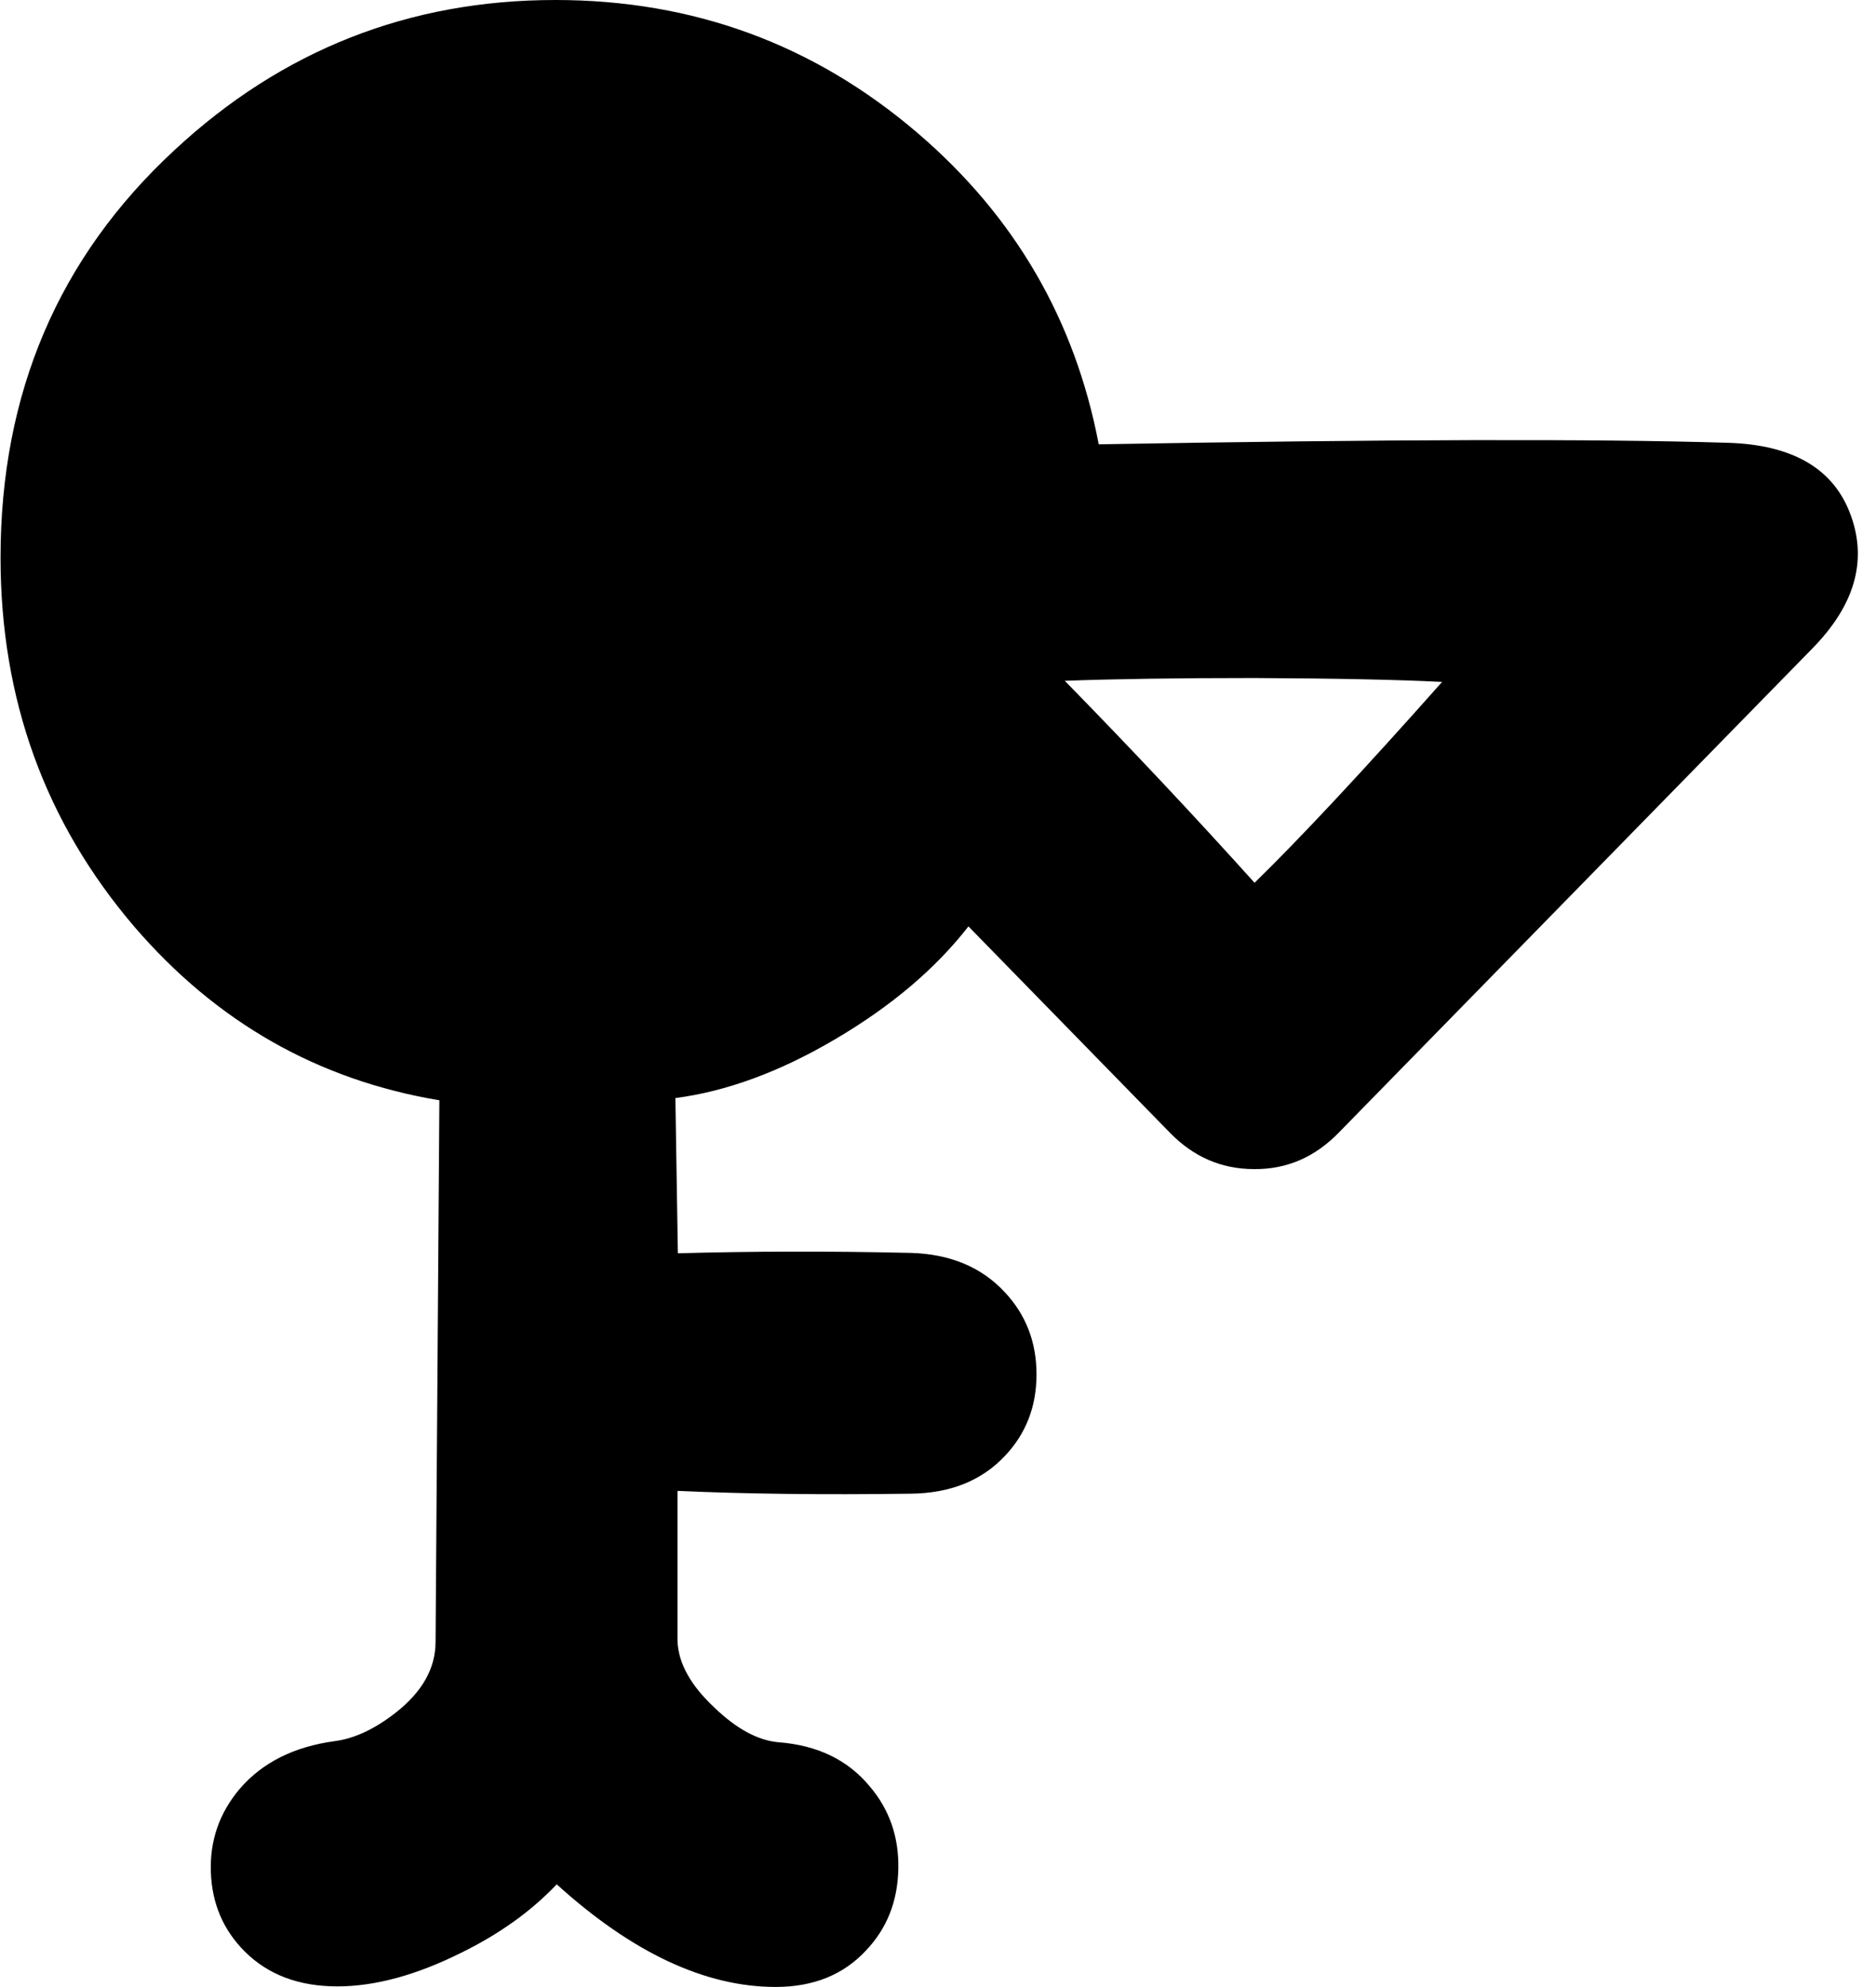 <?xml version="1.0" encoding="utf-8"?>
<!-- Generator: Adobe Illustrator 16.0.0, SVG Export Plug-In . SVG Version: 6.00 Build 0)  -->
<!DOCTYPE svg PUBLIC "-//W3C//DTD SVG 1.1//EN" "http://www.w3.org/Graphics/SVG/1.1/DTD/svg11.dtd">
<svg version="1.1" id="图层_1" xmlns="http://www.w3.org/2000/svg" xmlns:xlink="http://www.w3.org/1999/xlink" x="0px" y="0px"
	 width="169px" height="179px" viewBox="0 0 169 179" enable-background="new 0 0 169 179" xml:space="preserve">
<path d="M166.752,46.487c-1.5-4.232-5.215-6.431-11.146-6.598c-11.862-0.363-30.744-0.316-56.627,0.139
	c-2.137-11.204-7.565-20.55-16.303-28.031C73.345,3.999,62.464,0,50.035,0c-13.196,0-24.643,4.516-34.34,13.546
	C5.264,23.21,0.049,35.44,0.049,50.236c0,12.763,4.015,23.843,12.046,33.241c7.405,8.619,16.571,13.826,27.486,15.646l-0.343,48.785
	c0,2.367-1.183,4.482-3.549,6.349c-1.899,1.499-3.749,2.366-5.548,2.6c-3.666,0.499-6.515,1.933-8.547,4.298
	c-1.833,2.167-2.699,4.666-2.6,7.498c0.1,2.833,1.117,5.216,3.049,7.148c2.1,2.1,4.882,3.149,8.348,3.149
	c3.399,0,7.131-1.017,11.197-3.05c3.449-1.698,6.297-3.75,8.563-6.146C56.945,175.912,63.522,179,69.879,179
	c3.399,0,6.115-1.1,8.148-3.299c1.866-1.967,2.833-4.398,2.899-7.299c0.067-2.898-0.8-5.398-2.599-7.497
	c-1.966-2.366-4.699-3.683-8.198-3.949c-1.866-0.167-3.799-1.216-5.798-3.149c-2.133-1.999-3.232-3.998-3.299-5.998V134.31
	c6.104,0.276,13.093,0.362,20.994,0.253c3.566-0.033,6.398-1.166,8.498-3.398c1.899-2,2.85-4.449,2.85-7.349s-0.95-5.365-2.85-7.397
	c-2.1-2.267-4.932-3.449-8.498-3.549c-7.396-0.169-14.367-0.149-20.961,0.036l-0.223-13.983c4.6-0.602,9.393-2.355,14.386-5.298
	c5.069-2.979,9.063-6.374,12.014-10.168l18.128,18.565c2.133,2.199,4.666,3.299,7.598,3.299c2.933,0.033,5.482-1.066,7.648-3.299
	l42.638-43.588C167.052,54.568,168.219,50.586,166.752,46.487z M129.912,61.433c-7.131,8.031-12.763,14.063-16.895,18.095
	c-5.398-5.999-11.098-12.063-17.096-18.195c4.465-0.167,10.146-0.25,17.045-0.25C120.365,61.116,126.014,61.233,129.912,61.433z"/>
</svg>

